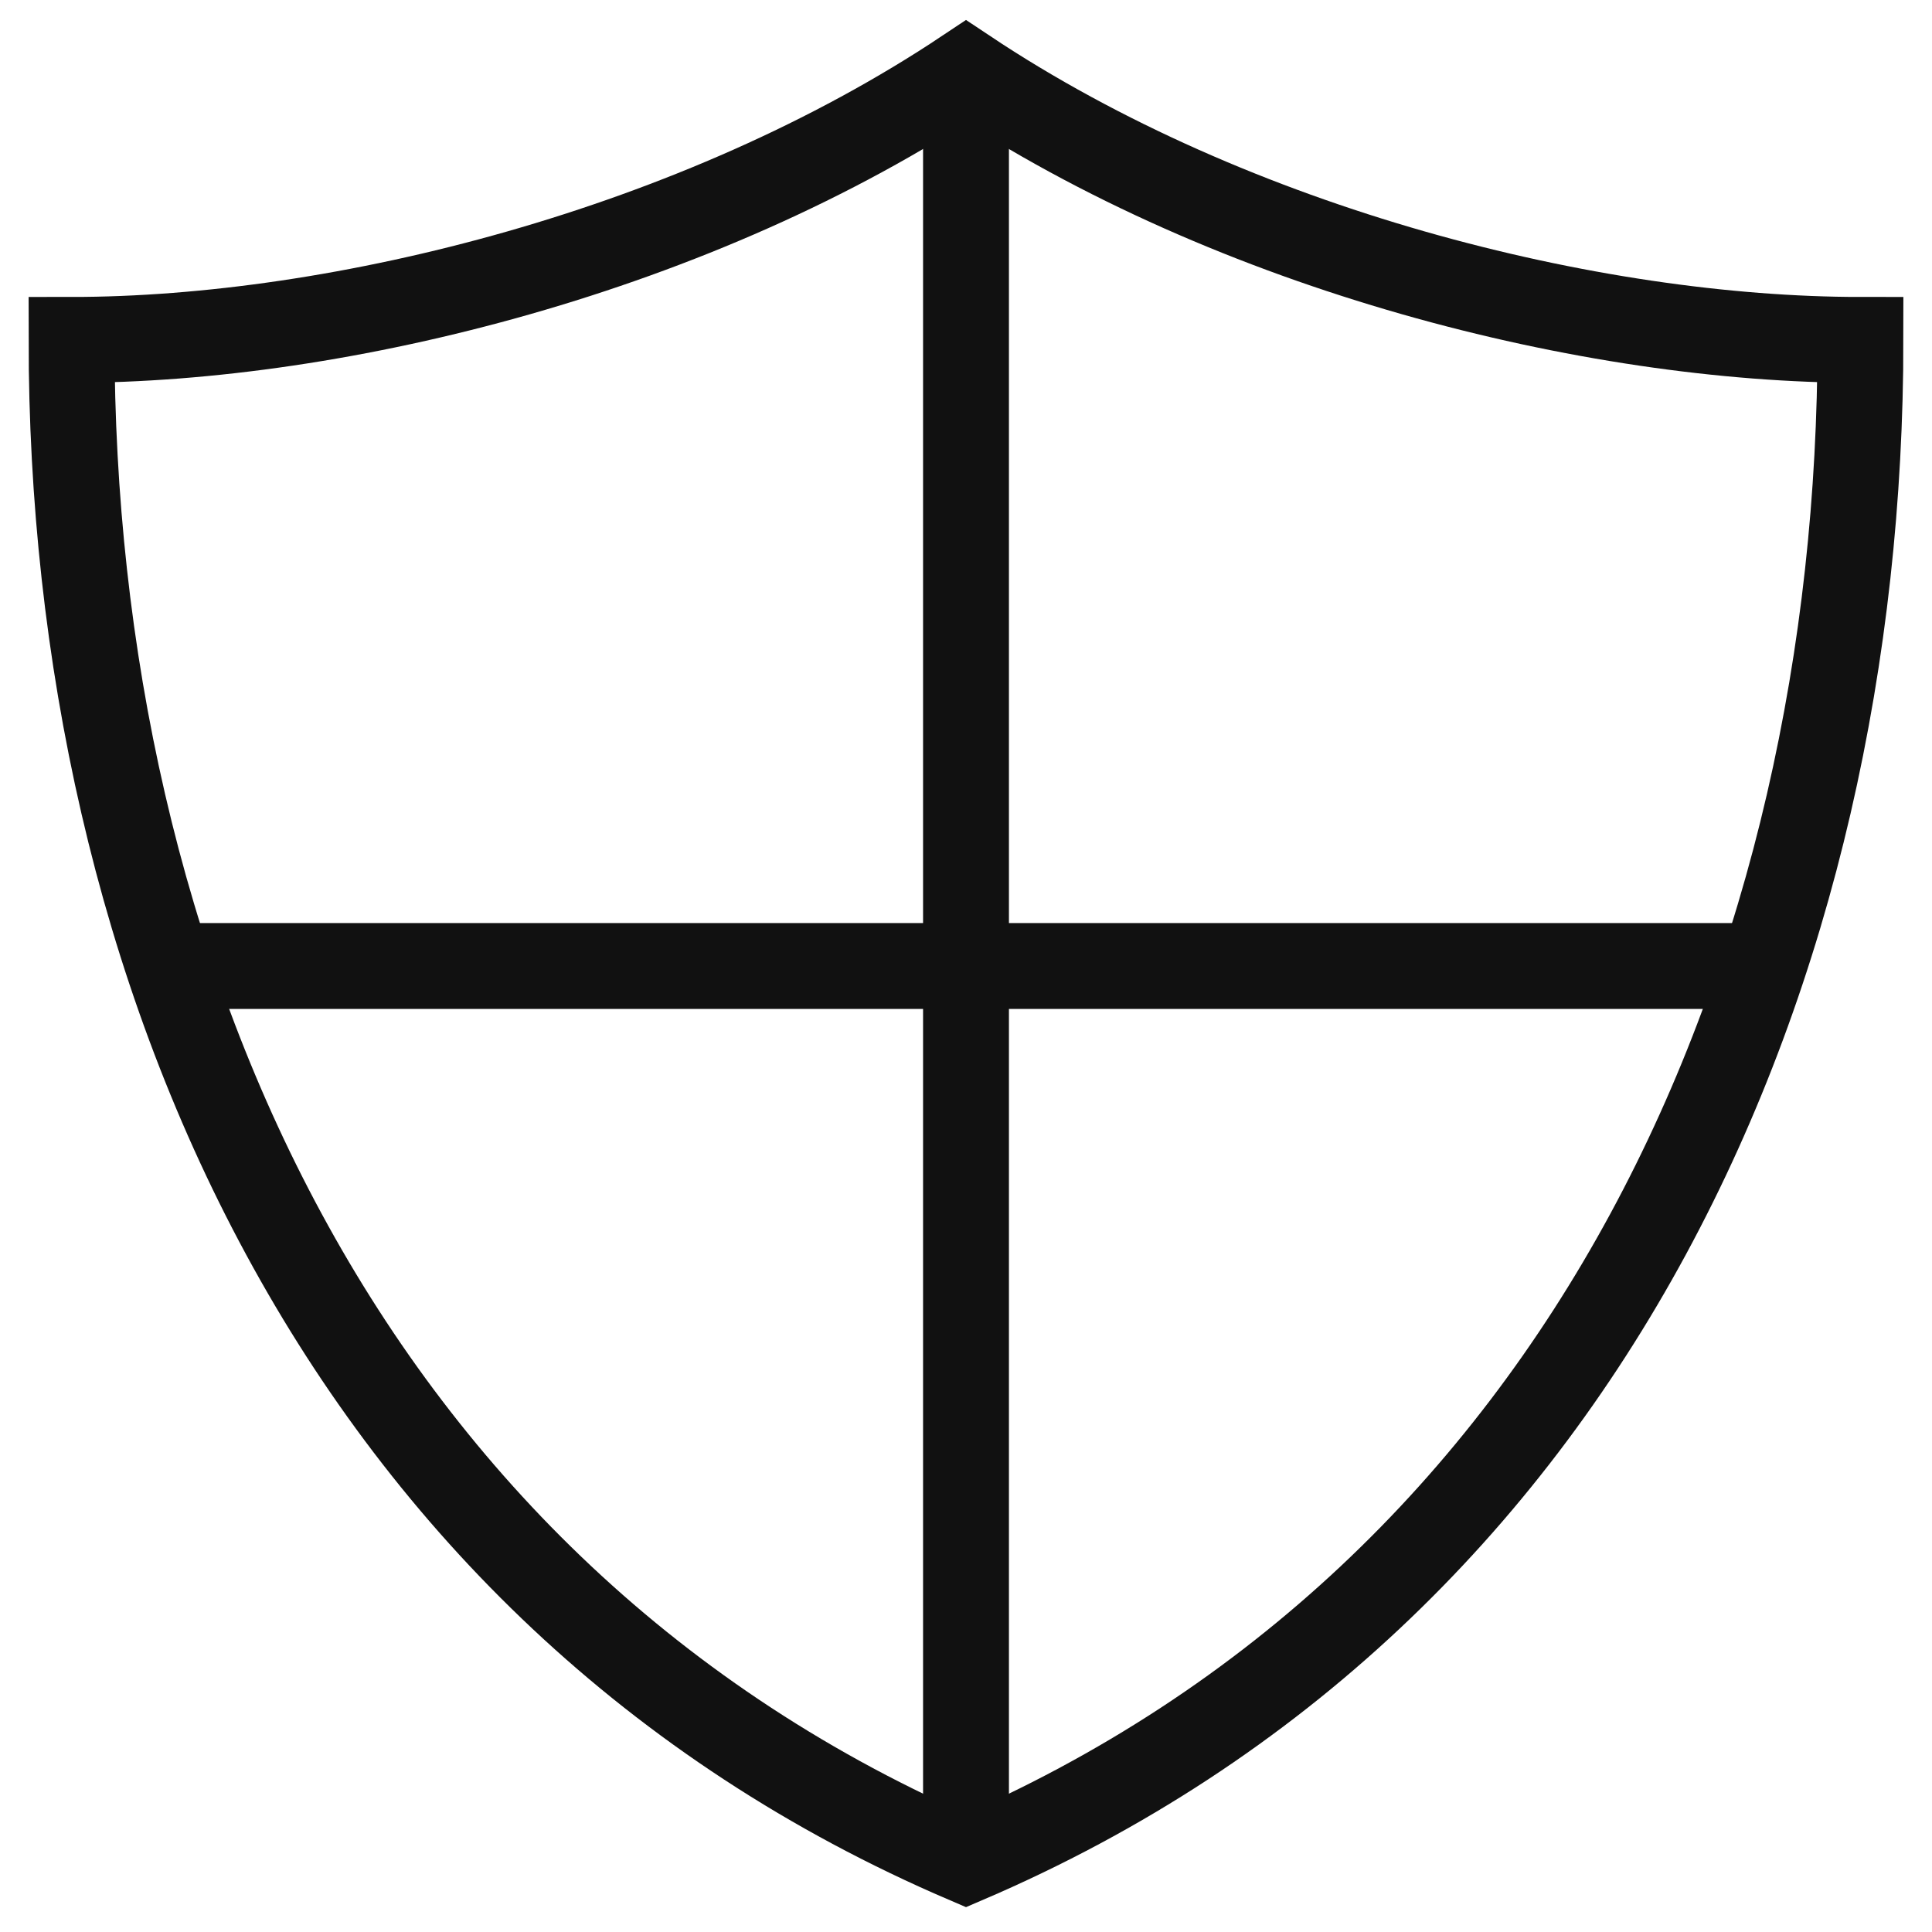 <svg xmlns="http://www.w3.org/2000/svg" width="54" height="54" viewBox="0 0 54 54">
  <g fill="none" fill-rule="evenodd" stroke="#111" stroke-width="2.4" transform="translate(2 2)">
    <path d="M25 0L25 50M47.259 25L2.741 25"/>
    <path stroke-linecap="square" d="M25,0 C17.5,5 7.5,7.5 0,7.5 C0,25 7.5,42.5 25,50 C42.5,42.5 50,25 50,7.5 C42.5,7.5 32.5,5 25,0 Z"/>
  </g>
</svg>
